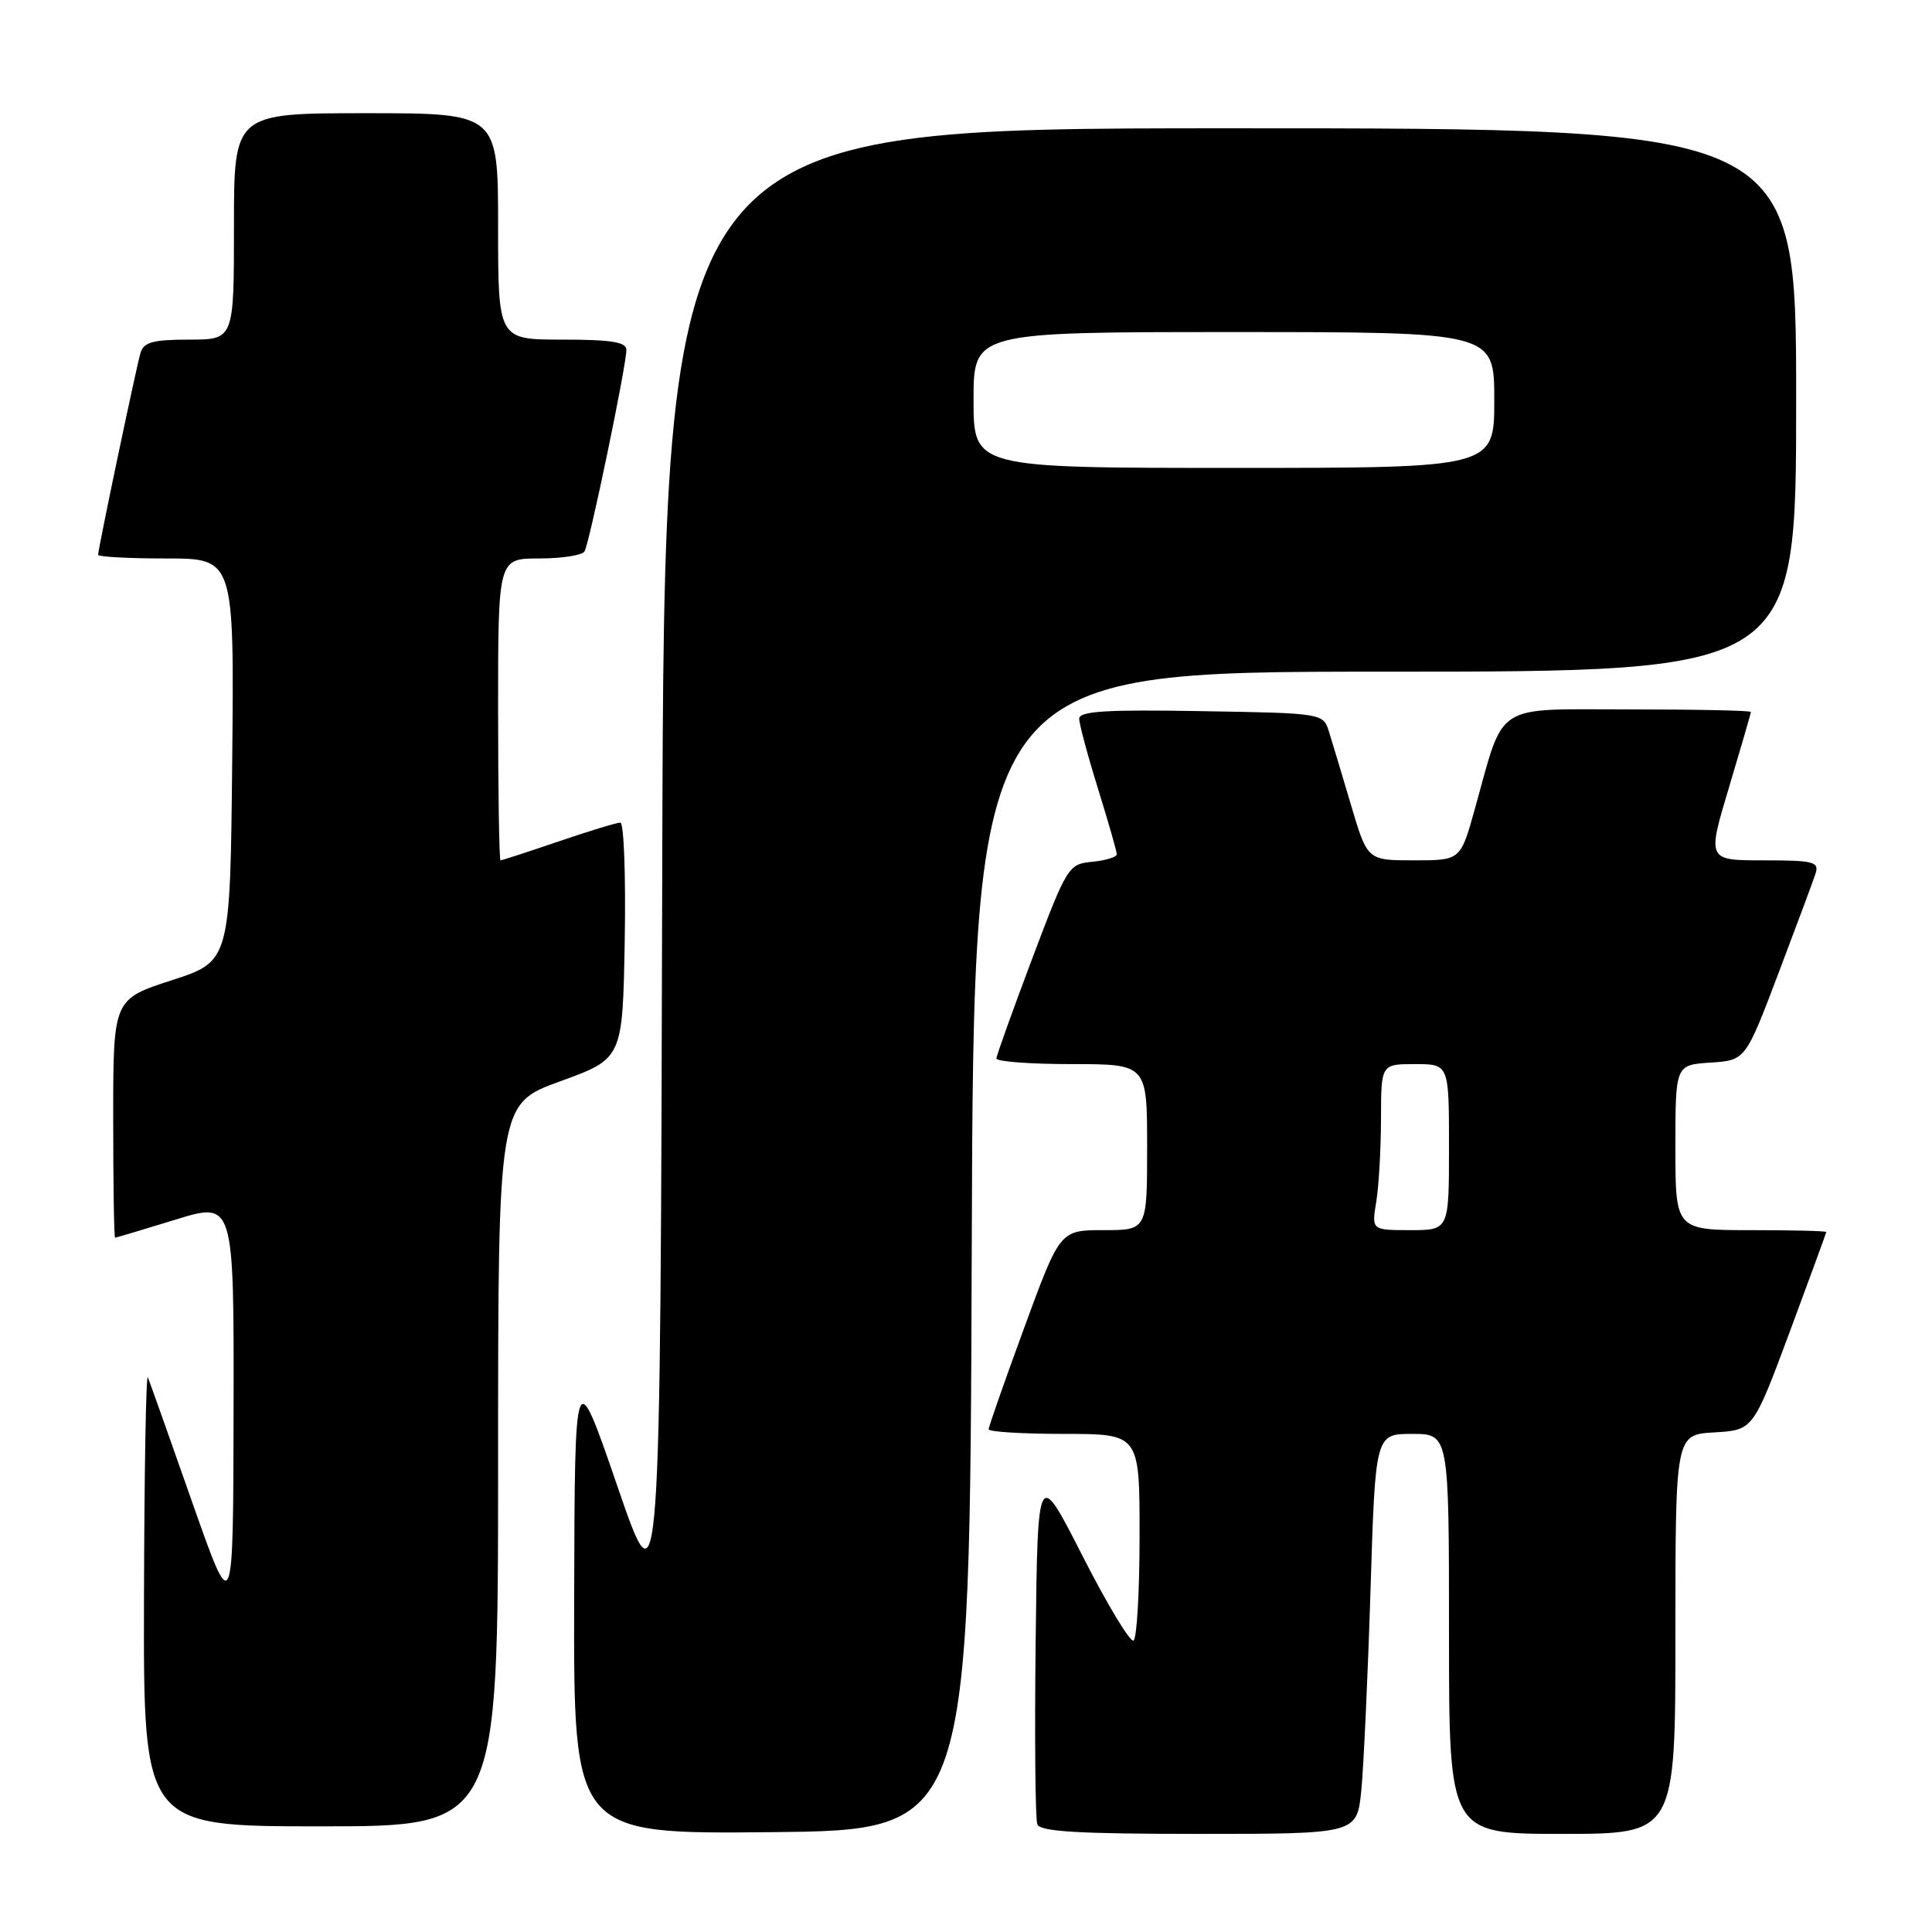 <?xml version="1.0" encoding="UTF-8" standalone="no"?>
<!DOCTYPE svg PUBLIC "-//W3C//DTD SVG 1.1//EN" "http://www.w3.org/Graphics/SVG/1.1/DTD/svg11.dtd" >
<svg xmlns="http://www.w3.org/2000/svg" xmlns:xlink="http://www.w3.org/1999/xlink" version="1.1" viewBox="0 0 256 256">
 <g >
 <path fill="currentColor"
d=" M 128.76 165.75 C 129.01 89.00 129.01 89.00 183.51 89.00 C 238.00 89.00 238.00 89.00 238.00 53.00 C 238.00 17.00 238.00 17.00 163.00 17.00 C 88.01 17.00 88.01 17.00 87.75 115.25 C 87.50 213.50 87.50 213.50 81.83 197.00 C 76.16 180.50 76.16 180.50 76.08 211.77 C 76.00 243.03 76.00 243.03 102.25 242.77 C 128.50 242.50 128.50 242.50 128.76 165.75 Z  M 180.38 237.25 C 180.69 234.09 181.24 222.16 181.60 210.75 C 182.24 190.00 182.24 190.00 187.12 190.00 C 192.00 190.00 192.00 190.00 192.00 216.50 C 192.00 243.00 192.00 243.00 207.00 243.00 C 222.00 243.00 222.00 243.00 222.00 216.55 C 222.00 190.10 222.00 190.10 227.15 189.80 C 232.30 189.50 232.30 189.50 237.14 176.50 C 239.79 169.35 241.98 163.39 241.99 163.25 C 241.99 163.11 237.50 163.00 232.00 163.00 C 222.00 163.00 222.00 163.00 222.00 152.05 C 222.00 141.11 222.00 141.11 226.64 140.80 C 231.28 140.50 231.28 140.50 235.64 129.00 C 238.04 122.67 240.26 116.71 240.57 115.75 C 241.07 114.19 240.33 114.00 233.67 114.00 C 226.20 114.00 226.20 114.00 229.10 104.34 C 230.69 99.02 232.00 94.52 232.00 94.34 C 232.00 94.15 224.78 94.00 215.95 94.00 C 197.69 94.00 199.42 92.89 195.41 107.25 C 193.52 114.00 193.52 114.00 187.36 114.00 C 181.19 114.00 181.19 114.00 179.04 106.75 C 177.86 102.76 176.54 98.38 176.11 97.00 C 175.34 94.50 175.34 94.50 159.17 94.23 C 146.59 94.01 143.00 94.23 143.00 95.23 C 143.00 95.93 144.12 100.10 145.49 104.50 C 146.85 108.90 147.98 112.81 147.98 113.19 C 147.99 113.56 146.54 114.01 144.75 114.19 C 141.57 114.49 141.40 114.76 136.78 127.00 C 134.19 133.88 132.05 139.84 132.03 140.25 C 132.01 140.66 136.50 141.00 142.00 141.00 C 152.00 141.00 152.00 141.00 152.00 152.00 C 152.00 163.00 152.00 163.00 146.23 163.00 C 140.46 163.00 140.46 163.00 135.73 175.89 C 133.13 182.98 131.00 189.05 131.00 189.39 C 131.00 189.72 135.50 190.00 141.00 190.00 C 151.00 190.00 151.00 190.00 151.00 203.44 C 151.00 210.83 150.64 217.10 150.20 217.38 C 149.76 217.65 146.72 212.61 143.45 206.19 C 137.50 194.50 137.50 194.50 137.23 217.48 C 137.08 230.12 137.18 241.03 137.45 241.73 C 137.82 242.70 142.86 243.00 158.87 243.00 C 179.80 243.00 179.80 243.00 180.38 237.25 Z  M 66.00 194.13 C 66.00 146.26 66.00 146.26 74.25 143.27 C 82.50 140.27 82.50 140.27 82.78 124.64 C 82.93 116.04 82.67 109.00 82.20 109.00 C 81.73 109.00 78.04 110.12 74.00 111.50 C 69.96 112.88 66.50 114.00 66.32 114.00 C 66.15 114.00 66.00 105.00 66.00 94.00 C 66.00 74.00 66.00 74.00 71.44 74.00 C 74.43 74.00 77.14 73.58 77.45 73.07 C 78.10 72.02 83.00 48.44 83.00 46.36 C 83.00 45.32 81.01 45.00 74.50 45.00 C 66.00 45.00 66.00 45.00 66.00 30.00 C 66.00 15.00 66.00 15.00 48.50 15.00 C 31.00 15.00 31.00 15.00 31.00 30.00 C 31.00 45.00 31.00 45.00 25.07 45.00 C 20.28 45.00 19.04 45.34 18.62 46.75 C 18.05 48.68 13.00 72.74 13.00 73.52 C 13.00 73.78 17.06 74.00 22.02 74.00 C 31.03 74.00 31.03 74.00 30.77 100.69 C 30.50 127.38 30.50 127.38 22.75 129.89 C 15.00 132.41 15.00 132.41 15.00 148.20 C 15.00 156.89 15.11 164.00 15.25 164.00 C 15.39 164.00 18.99 162.92 23.25 161.61 C 31.00 159.22 31.00 159.22 30.95 186.86 C 30.90 214.50 30.90 214.50 25.45 199.00 C 22.46 190.47 19.82 183.05 19.59 182.50 C 19.35 181.95 19.12 195.11 19.08 211.75 C 19.00 242.00 19.00 242.00 42.50 242.00 C 66.00 242.00 66.00 242.00 66.00 194.13 Z  M 129.00 53.00 C 129.00 44.00 129.00 44.00 163.50 44.00 C 198.00 44.00 198.00 44.00 198.00 53.00 C 198.00 62.00 198.00 62.00 163.50 62.00 C 129.00 62.00 129.00 62.00 129.00 53.00 Z  M 182.36 159.25 C 182.70 157.19 182.98 152.24 182.99 148.25 C 183.00 141.00 183.00 141.00 187.50 141.00 C 192.00 141.00 192.00 141.00 192.00 152.00 C 192.00 163.00 192.00 163.00 186.87 163.00 C 181.74 163.00 181.74 163.00 182.36 159.25 Z "/>
</g>
</svg>